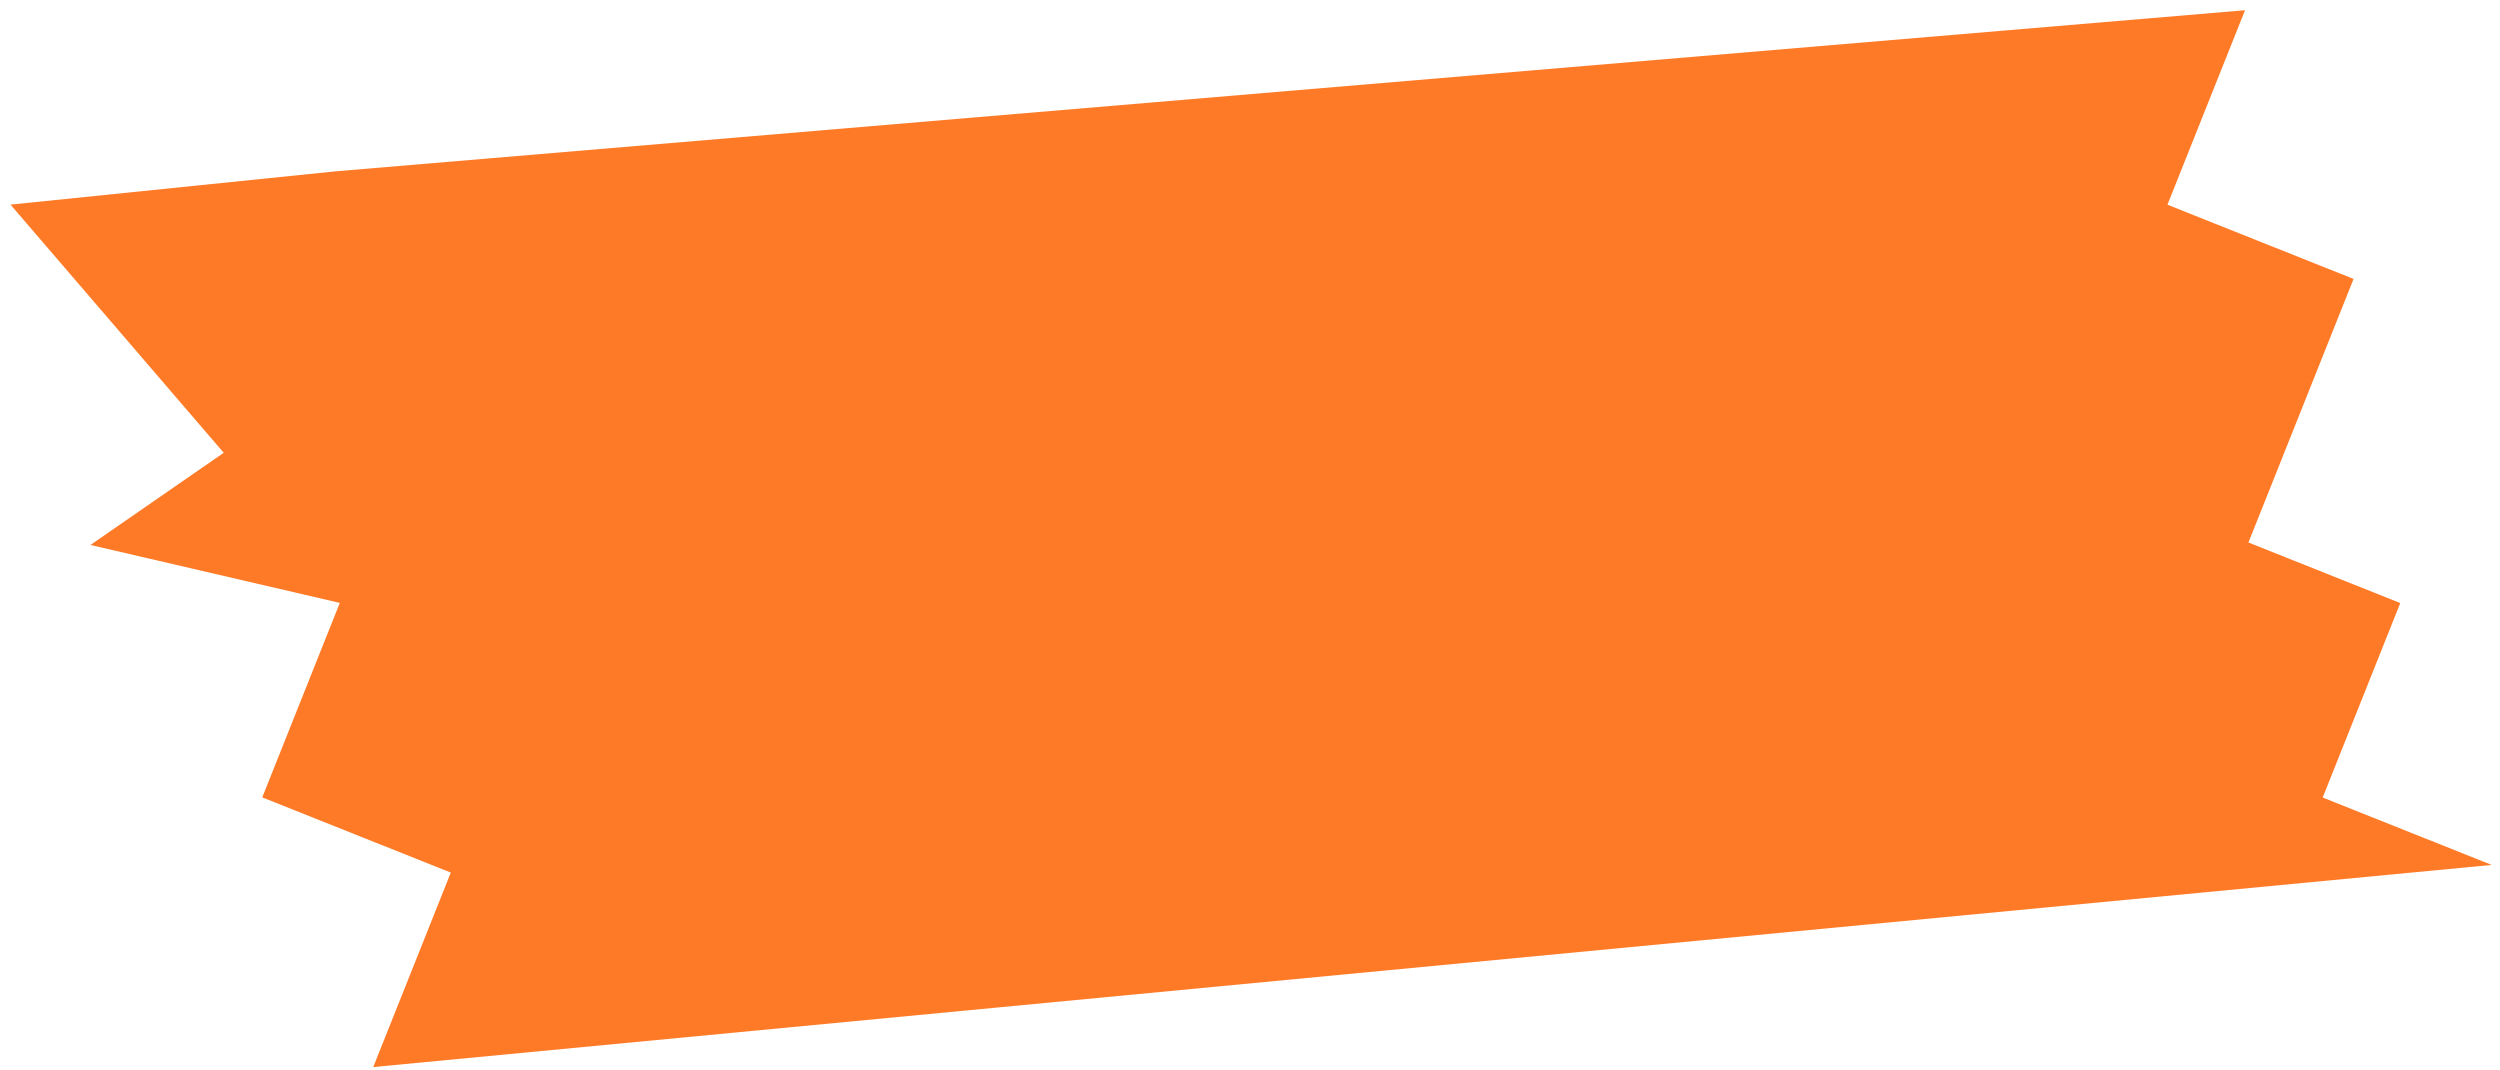 <svg width="222" height="95" viewBox="0 0 222 95" fill="none" xmlns="http://www.w3.org/2000/svg">
<path d="M199.358 0.908L29.835 15.211L0.932 18.17L19.866 40.207L8.032 48.393L30.175 53.537L23.288 70.807L40.031 77.485L33.143 94.755L221.259 76.805L206.255 70.821L213.143 53.551L199.661 48.174L208.996 24.769L192.47 18.178L199.358 0.908Z" fill="#FF7A27"/>
</svg>
